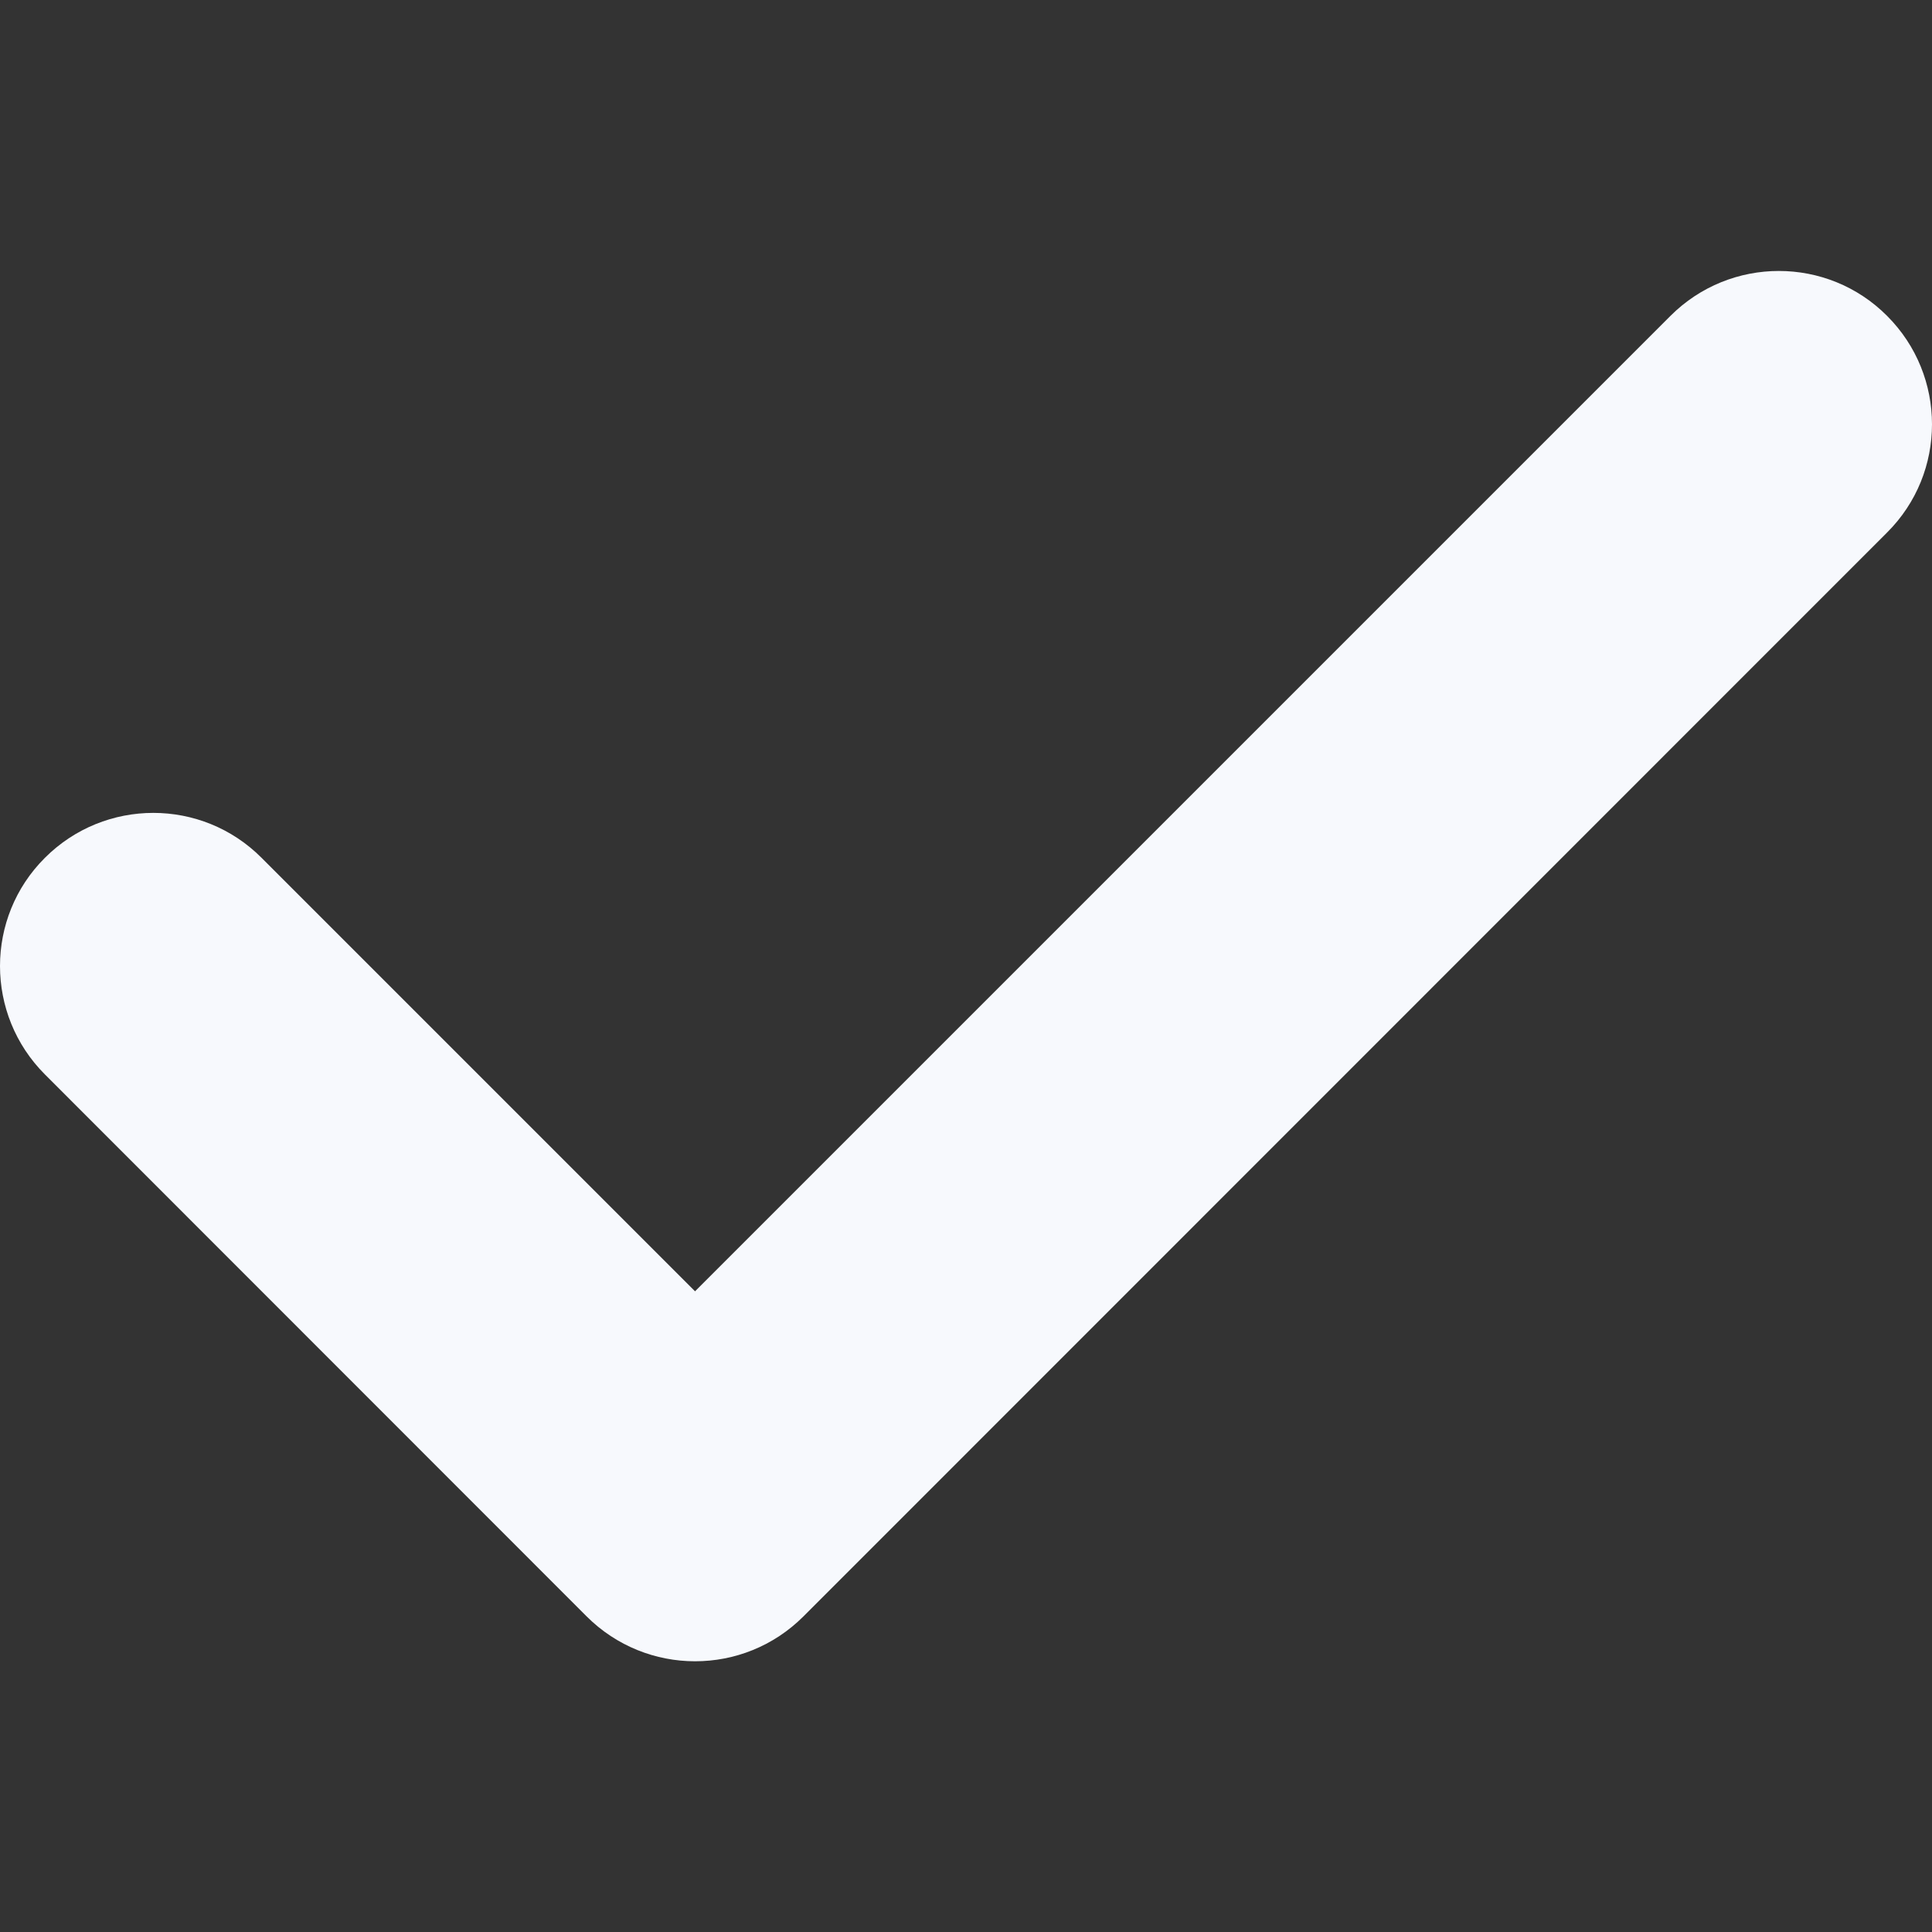 <svg width="8" height="8" viewBox="0 0 8 8" fill="none" xmlns="http://www.w3.org/2000/svg">
<rect x="0" y="0" width="8" height="8" fill="#333333" stroke="none"/>
<g clip-path="url(#clip0_747_4945)">
<path d="M7.814 1.308C7.567 1.06 7.165 1.06 6.917 1.308L2.878 5.347L1.083 3.552C0.836 3.304 0.434 3.304 0.186 3.552C-0.062 3.799 -0.062 4.201 0.186 4.449L2.429 6.693C2.553 6.817 2.716 6.879 2.878 6.879C3.041 6.879 3.203 6.817 3.327 6.693L7.814 2.205C8.062 1.958 8.062 1.556 7.814 1.308Z" fill="#F7F9FD"/>
</g>
<defs>
<clipPath id="clip0_747_4945">
<rect width="8" height="8" fill="white"/>
</clipPath>
</defs>
</svg>
